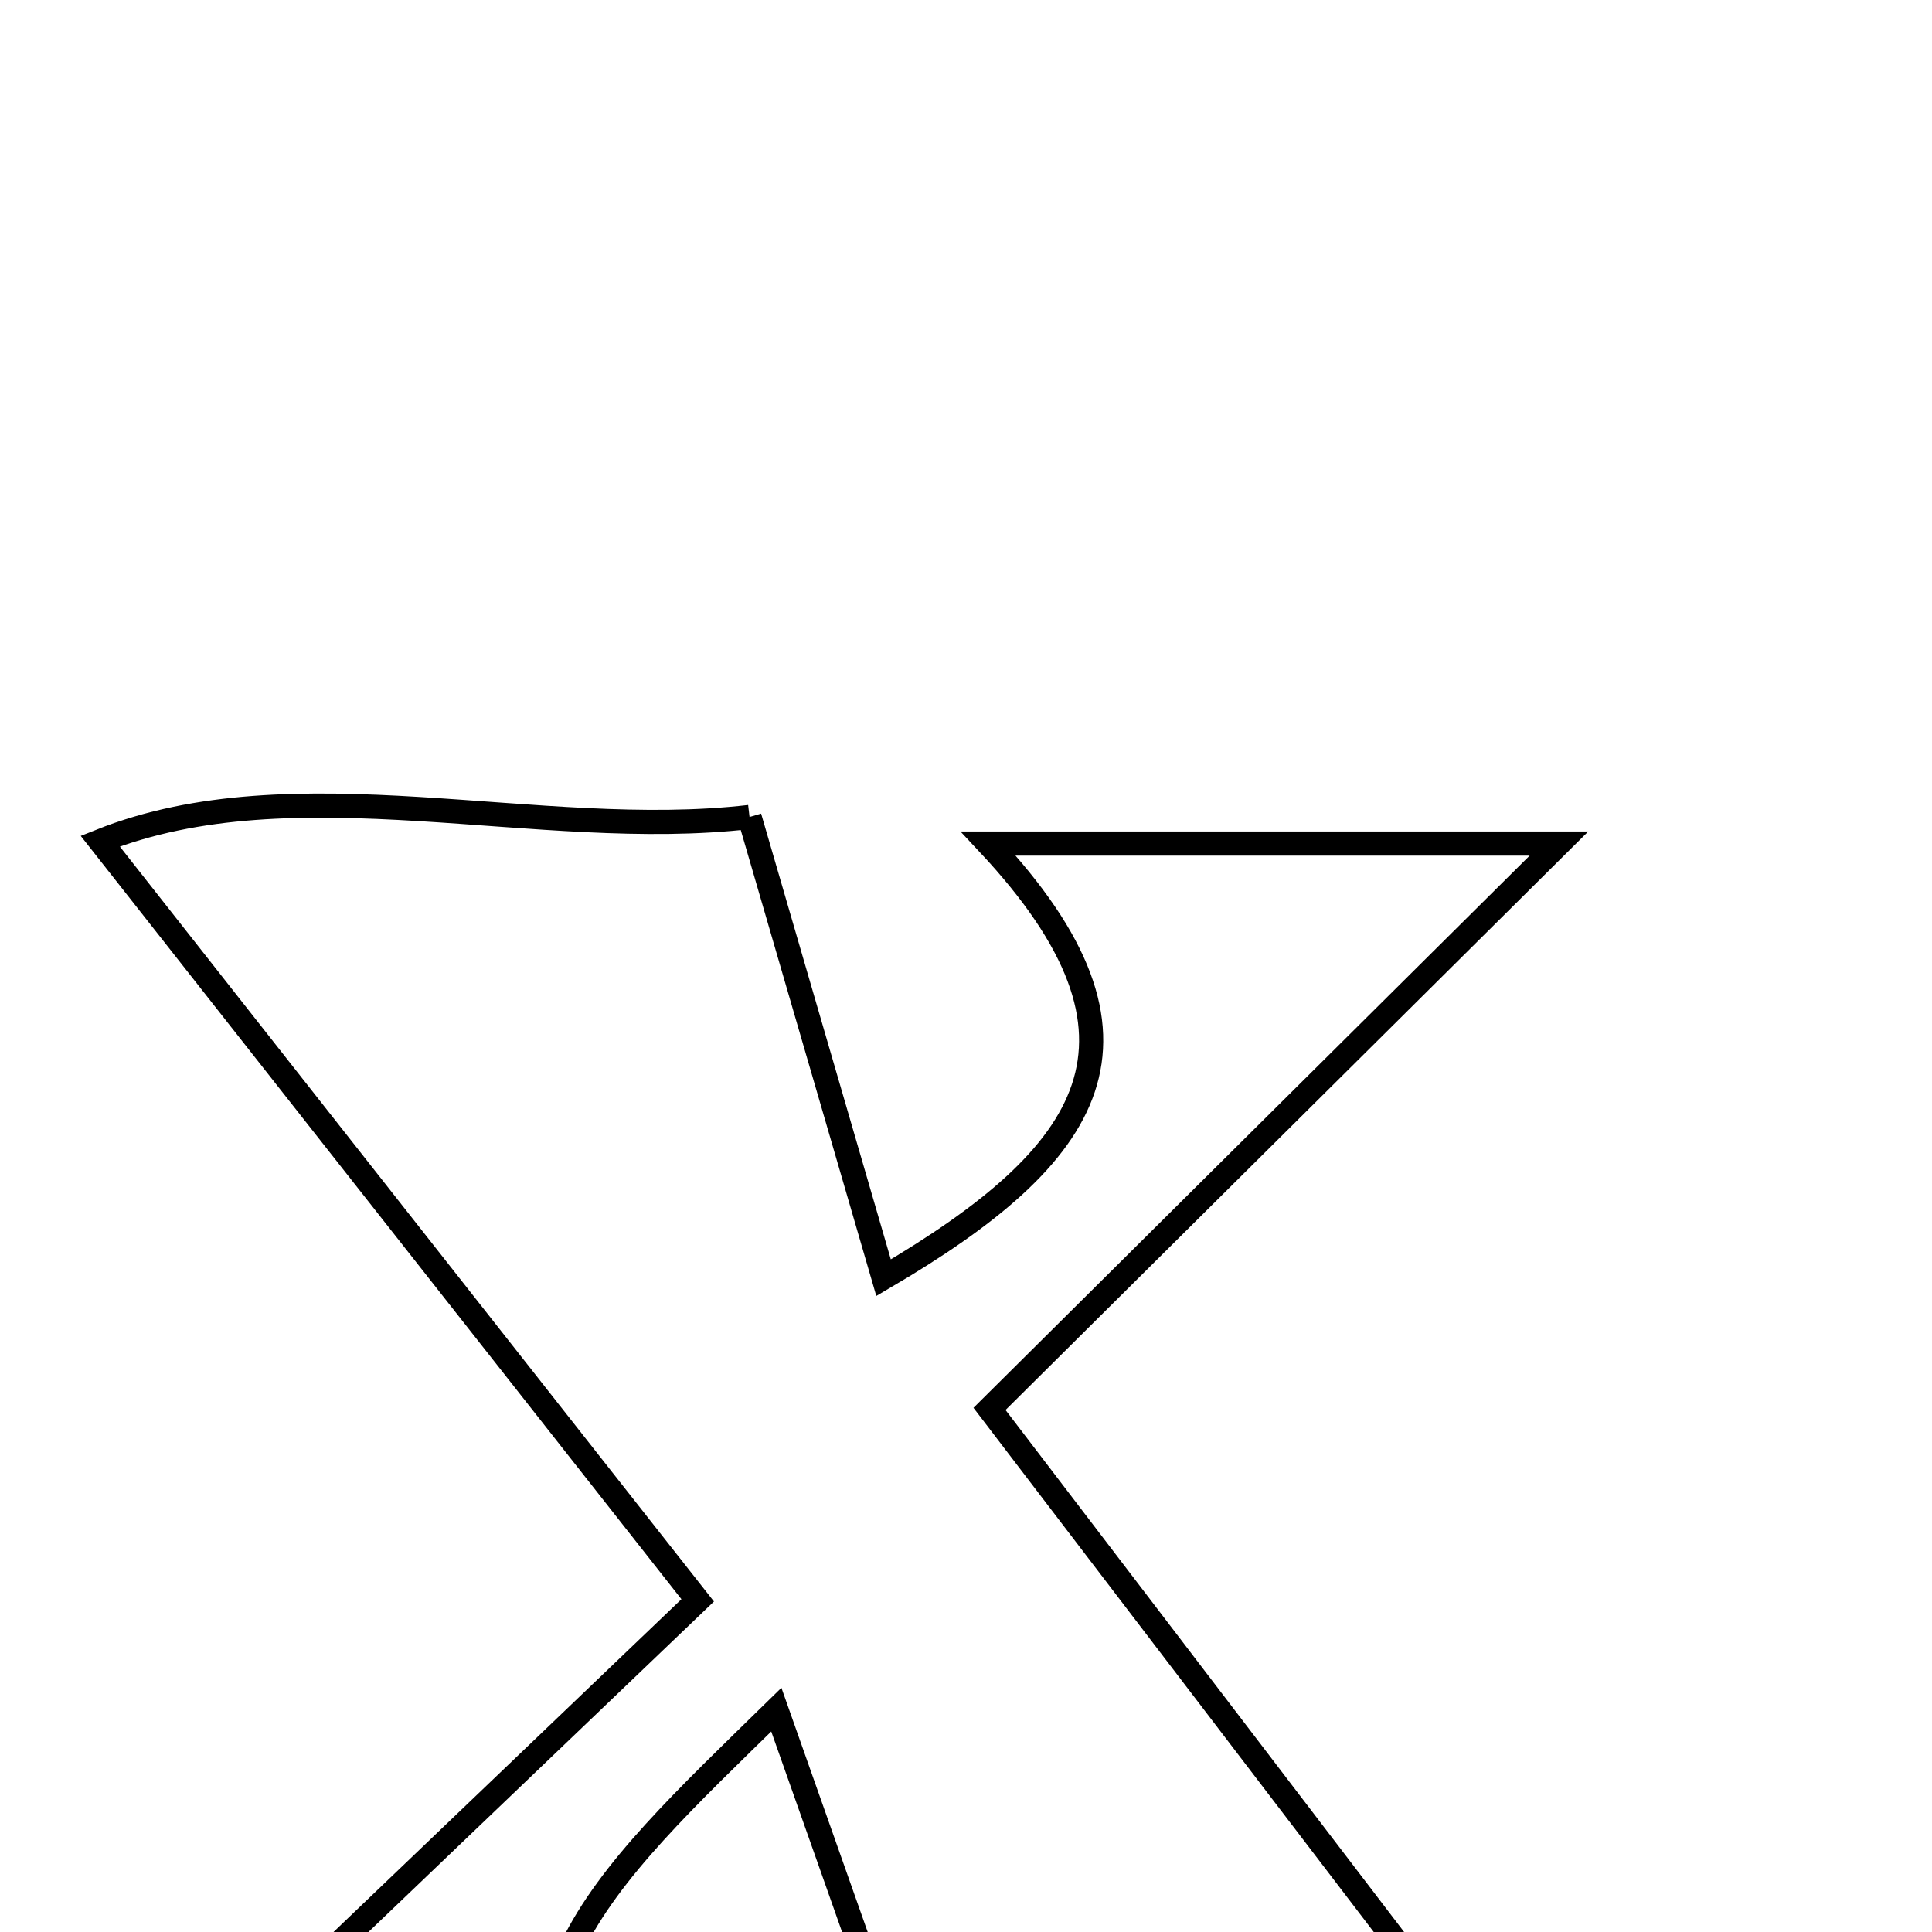 <svg xmlns="http://www.w3.org/2000/svg" viewBox="0.0 0.0 24.0 24.0" height="200px" width="200px"><path fill="none" stroke="black" stroke-width=".3" stroke-opacity="1.0"  filling="0" d="M9.311 10.149 C9.861 12.042 10.369 13.786 10.976 15.872 C13.576 14.348 14.559 12.917 12.277 10.479 C15.002 10.479 17.178 10.479 19.366 10.479 C16.958 12.87 14.748 15.063 12.292 17.502 C14.977 21.017 17.395 24.184 19.908 27.476 C17.204 27.477 14.24 27.477 11.848 27.477 C11.171 25.561 10.509 23.684 9.644 21.238 C7.416 23.418 5.788 24.849 7.573 27.493 C5.147 27.493 2.934 27.493 0.709 27.493 C3.364 24.953 5.826 22.597 8.667 19.88 C6.063 16.571 3.708 13.579 1.245 10.449 C3.668 9.481 6.688 10.453 9.311 10.149"></path></svg>